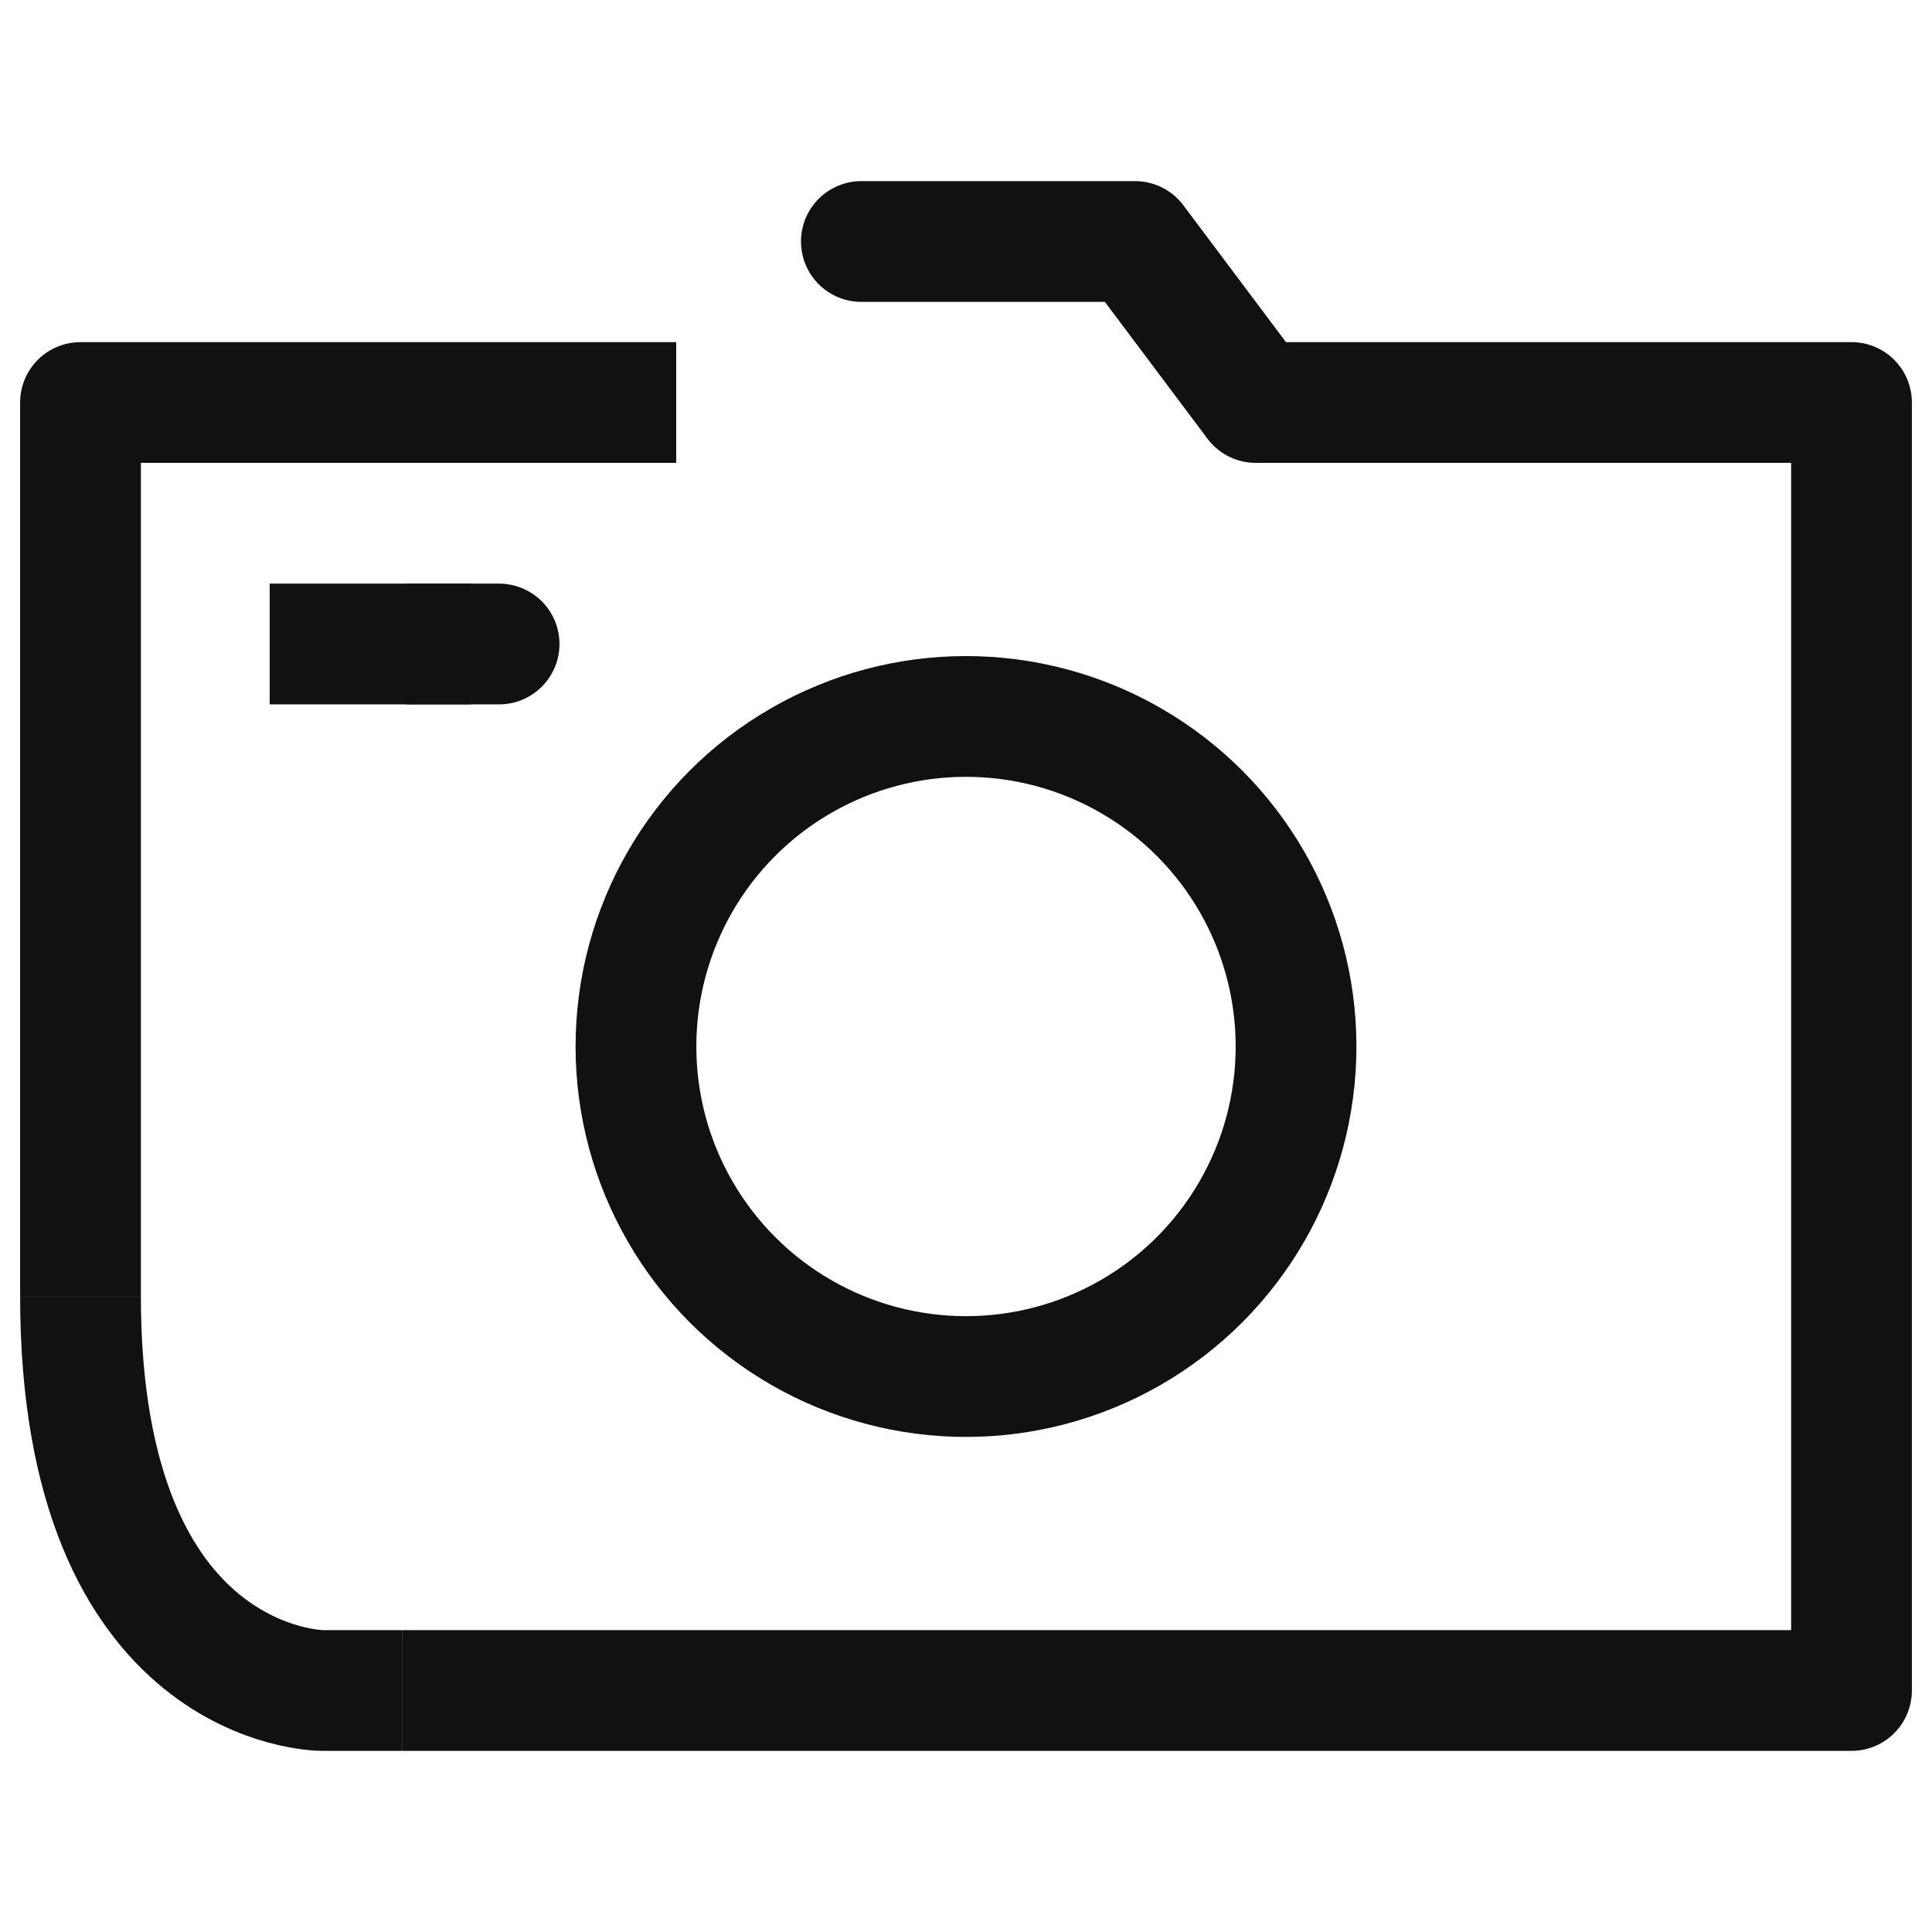<svg xmlns="http://www.w3.org/2000/svg" xmlns:xlink="http://www.w3.org/1999/xlink" width="24" height="24" viewBox="0 0 24 24"><defs><style>.a,.e,.f,.g{fill:none;}.b{clip-path:url(#a);}.c{opacity:0;}.d{fill:#f0f;}.e,.f,.g{stroke:#111;stroke-linejoin:round;stroke-width:1.5px;}.f{stroke-linecap:round;}.g{stroke-linecap:square;}</style><clipPath id="a"><rect class="a" width="24" height="24"/></clipPath></defs><g transform="translate(12 12)"><g class="b" transform="translate(-12 -12)"><g class="b"><g class="c"><g class="b"><rect class="d" width="24" height="24"/></g></g><path class="e" d="M1,16.1C1,21,4,21,4,21H5"/><path class="e" d="M15.6,5H23V21H5"/><path class="e" d="M1,16.1V5H8.4"/><line class="f" x2="1.1" transform="translate(5.1 8)"/><line class="g" x2="1" transform="translate(4.1 8)"/><circle class="e" cx="4.1" cy="4.1" r="4.1" transform="translate(7.9 8.9)"/><path class="f" d="M15.6,5,14.1,3H10.7"/></g></g></g></svg>